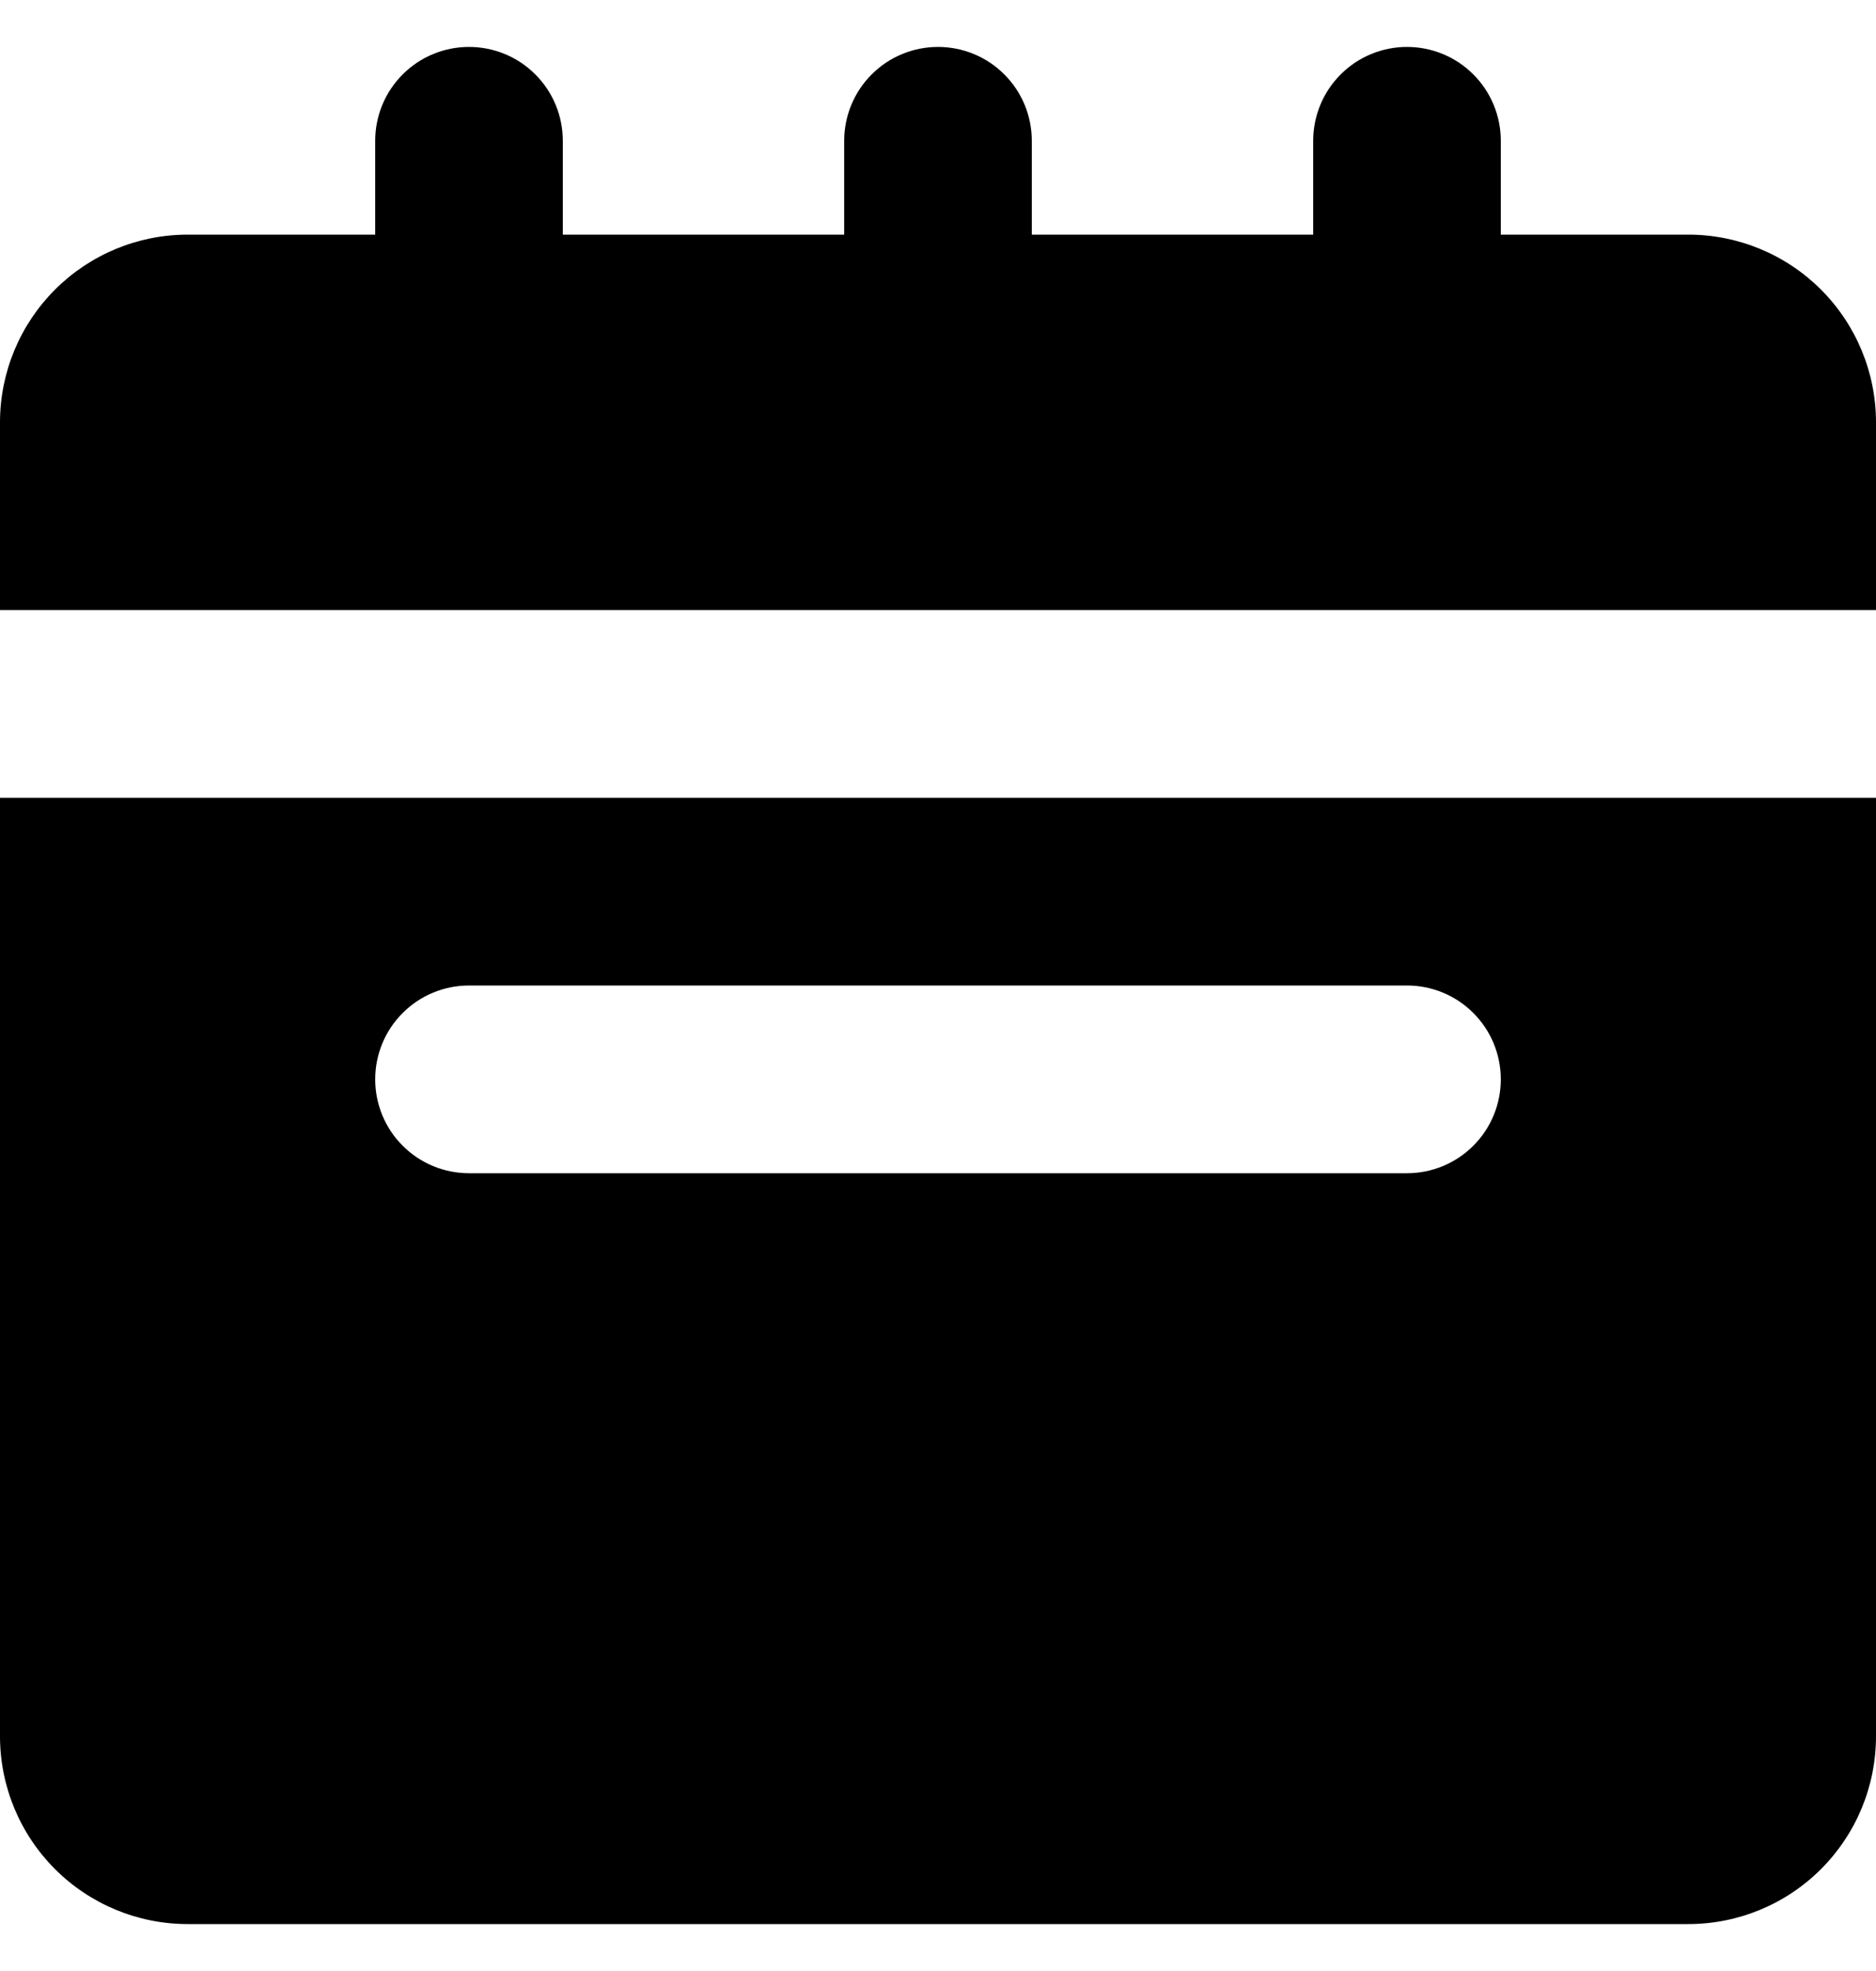 <svg  viewBox="0 0 20 21" fill="currentColor" xmlns="http://www.w3.org/2000/svg">
<path d="M20 4.5C20 3.97 19.789 3.461 19.414 3.086C19.039 2.711 18.53 2.5 18 2.5H16V1.5C16 1.235 15.895 0.98 15.707 0.793C15.52 0.605 15.265 0.5 15 0.5C14.735 0.5 14.48 0.605 14.293 0.793C14.105 0.98 14 1.235 14 1.5V2.5H11V1.5C11 1.235 10.895 0.98 10.707 0.793C10.52 0.605 10.265 0.5 10 0.5C9.735 0.5 9.48 0.605 9.293 0.793C9.105 0.98 9 1.235 9 1.5V2.5H6V1.5C6 1.235 5.895 0.98 5.707 0.793C5.52 0.605 5.265 0.5 5 0.5C4.735 0.5 4.48 0.605 4.293 0.793C4.105 0.98 4 1.235 4 1.5V2.5H2C1.47 2.5 0.961 2.711 0.586 3.086C0.211 3.461 0 3.97 0 4.5V6.5H20V4.5Z" fill="currentColor"/>
<path d="M0 18.5C0 19.03 0.211 19.539 0.586 19.914C0.961 20.289 1.47 20.5 2 20.5H18C18.53 20.5 19.039 20.289 19.414 19.914C19.789 19.539 20 19.03 20 18.5V8.5H0V18.5ZM5 10.5H15C15.265 10.5 15.52 10.605 15.707 10.793C15.895 10.98 16 11.235 16 11.5C16 11.765 15.895 12.02 15.707 12.207C15.52 12.395 15.265 12.5 15 12.5H5C4.735 12.5 4.48 12.395 4.293 12.207C4.105 12.02 4 11.765 4 11.5C4 11.235 4.105 10.98 4.293 10.793C4.48 10.605 4.735 10.5 5 10.5Z" fill="currentColor"/>
</svg>
